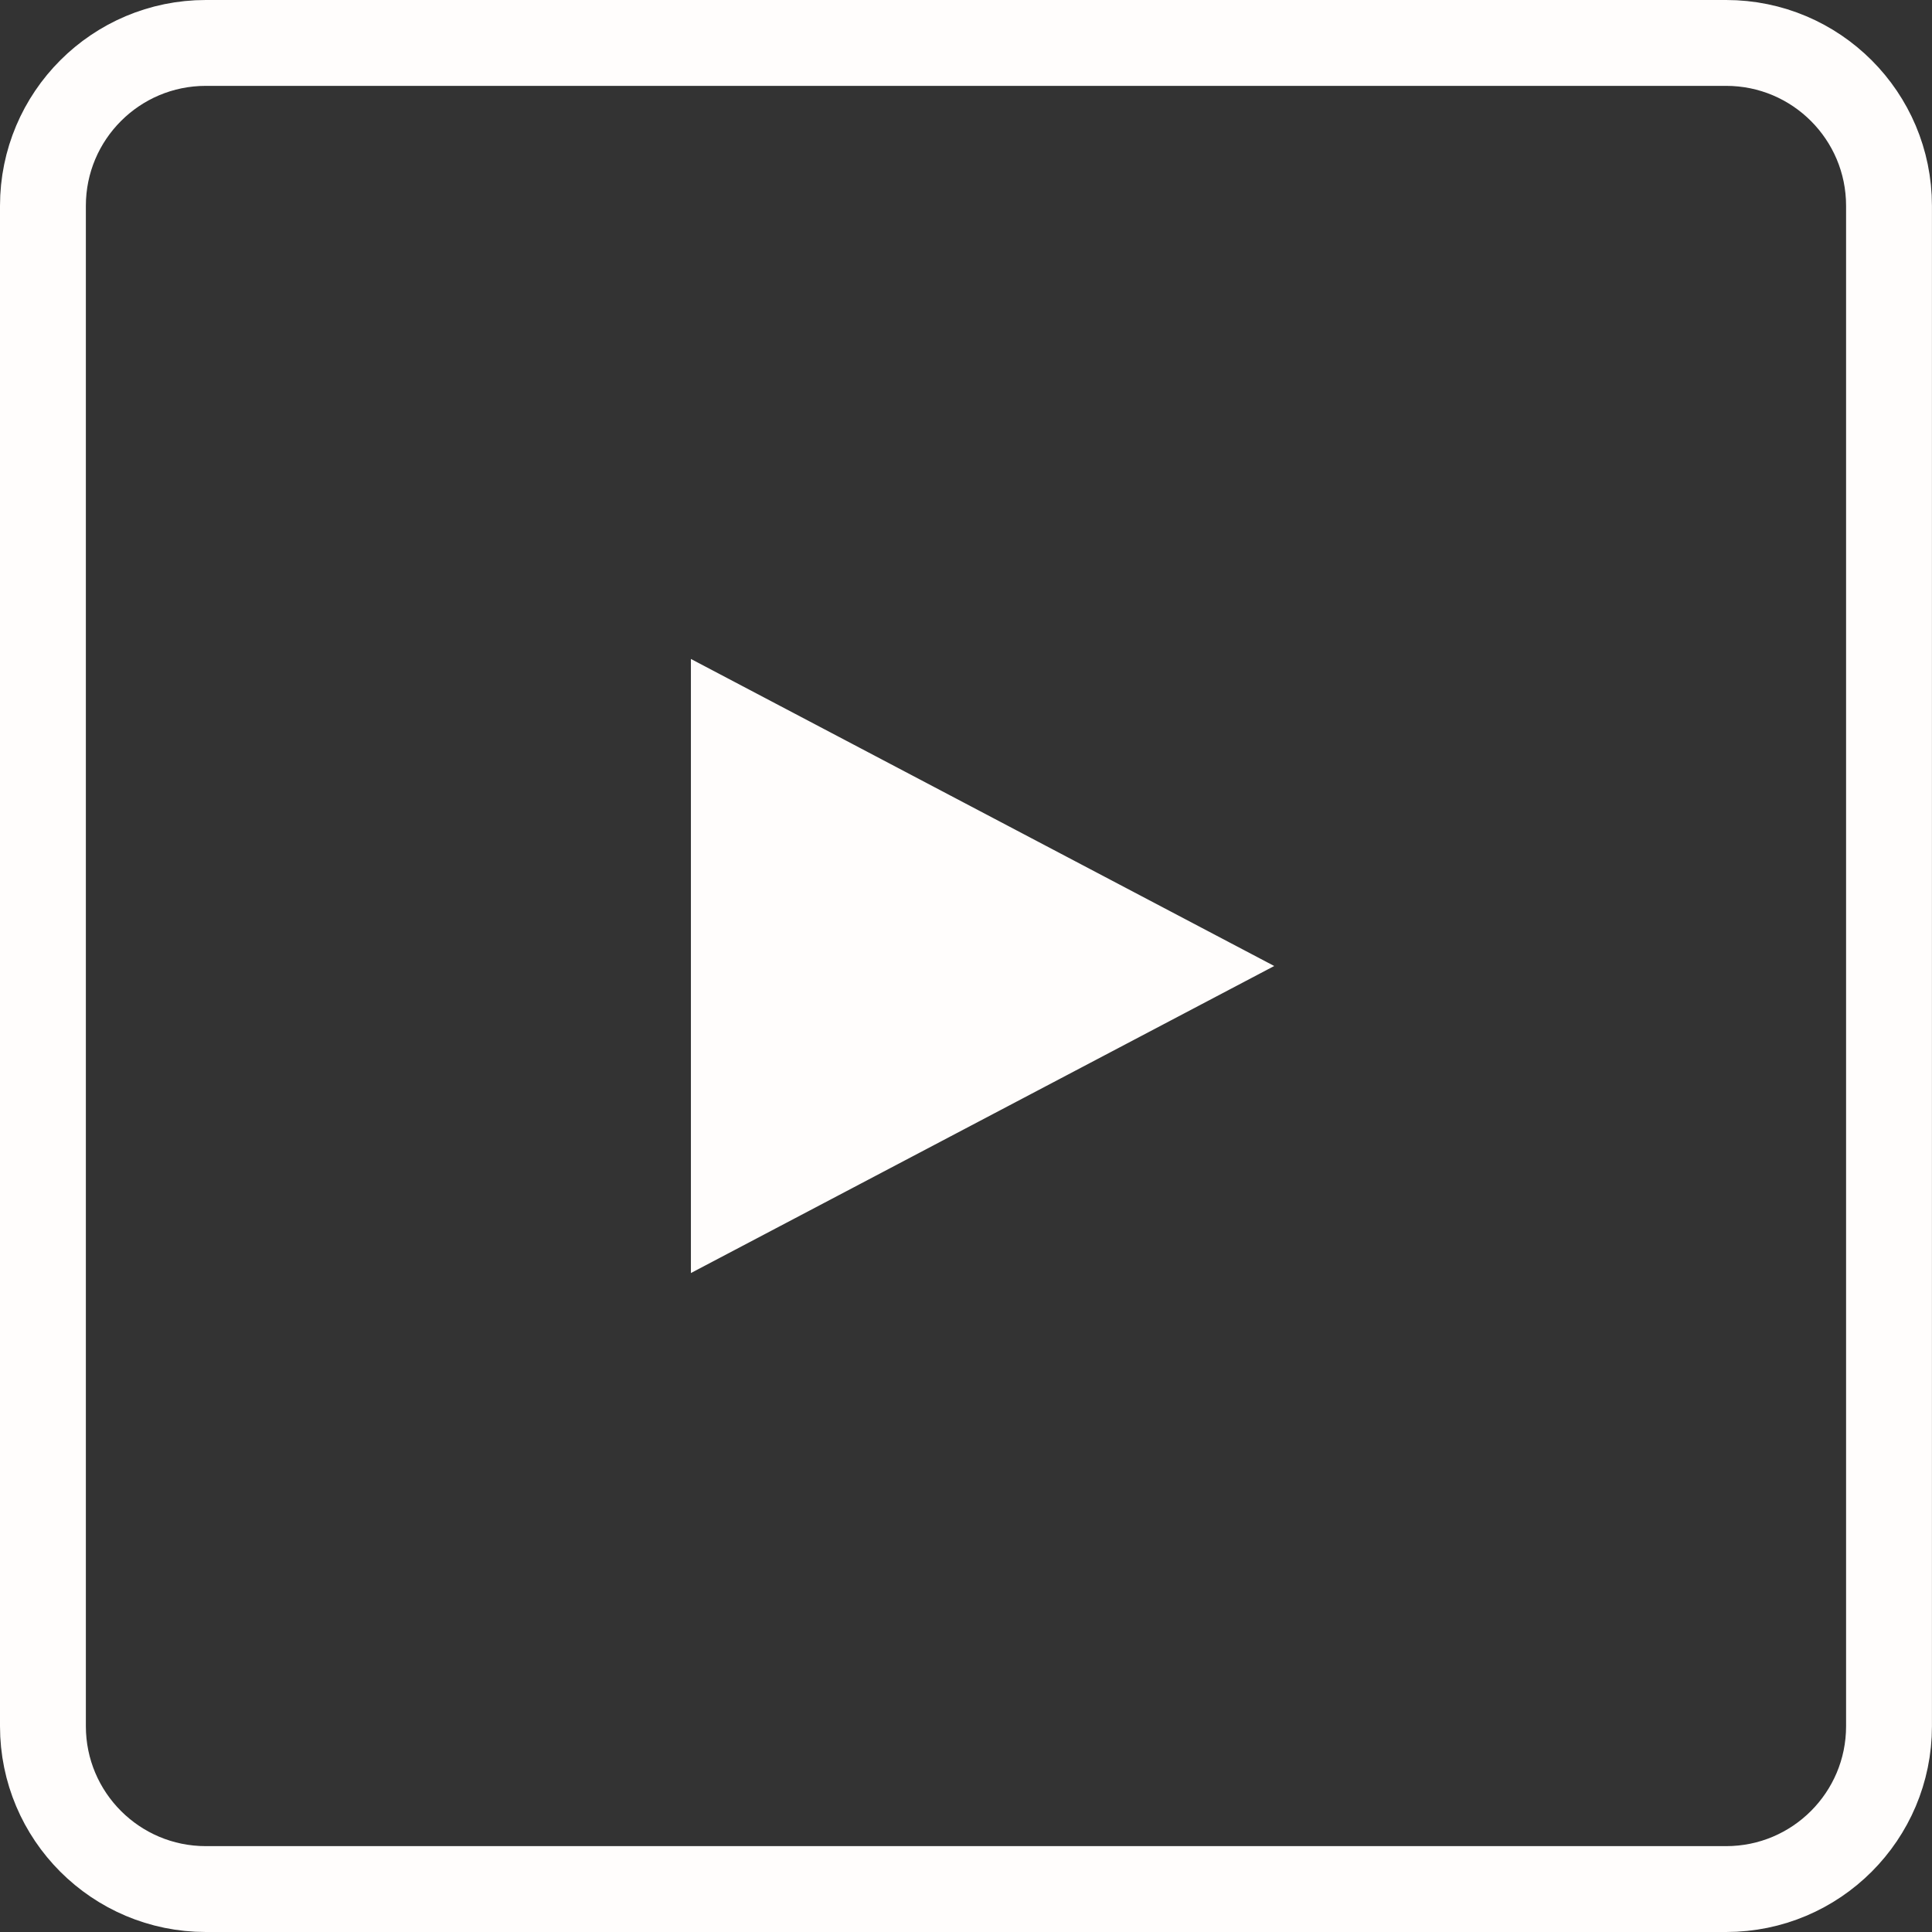 <?xml version="1.0" encoding="utf-8"?>
<!-- Generator: Adobe Illustrator 17.0.0, SVG Export Plug-In . SVG Version: 6.00 Build 0)  -->
<!DOCTYPE svg PUBLIC "-//W3C//DTD SVG 1.1//EN" "http://www.w3.org/Graphics/SVG/1.1/DTD/svg11.dtd">
<svg version="1.1" id="Layer_1" xmlns="http://www.w3.org/2000/svg" xmlns:xlink="http://www.w3.org/1999/xlink" x="0px" y="0px"
	 width="36px" height="36px" viewBox="0 0 36 36" enable-background="new 0 0 36 36" xml:space="preserve">
<rect x="0" y="0" width="36" height="36" fill="#333333" stroke="none"/>
<path fill="none" stroke="#FFFDFC" stroke-width="1.6" stroke-miterlimit="10" d="M0.8,32.165c0,1.676,1.359,3.035,3.035,3.035
	h28.329c1.676,0,3.035-1.359,3.035-3.035V3.835c0-1.676-1.359-3.035-3.035-3.035H3.835C2.159,0.8,0.8,2.159,0.8,3.835V32.165z"/>
<polygon fill="#FFFDFC" stroke="#FFFDFC" stroke-miterlimit="10" points="13.374,13.107 13.374,22.893 22.67,18 "/>
<path fill="none" stroke="#FFFDFC" stroke-width="1.6" stroke-miterlimit="10" d="M42.06,37.366c0,0.764,0.884,1.384,1.974,1.384
	h18.43c1.09,0,1.974-0.62,1.974-1.384V24.447c0-0.764-0.884-1.384-1.974-1.384h-18.43c-1.09,0-1.974,0.62-1.974,1.384V37.366z"/>
<path fill="none" stroke="#FFFDFC" stroke-width="1.5" stroke-miterlimit="10" d="M65.663,7.625c0,4.332,0.017,4.844-3.951,4.844
	H47.576c-3.951,0-3.951-0.512-3.951-4.844v-3c0-0.692,0-3.363,0.016-4.003c0.085-3.362,0.615-3.841,3.935-3.841h14.136
	c3.336,0,3.855,0.483,3.936,3.848c0.015,0.637,0.015,3.306,0.015,3.995V7.625z"/>
</svg>
